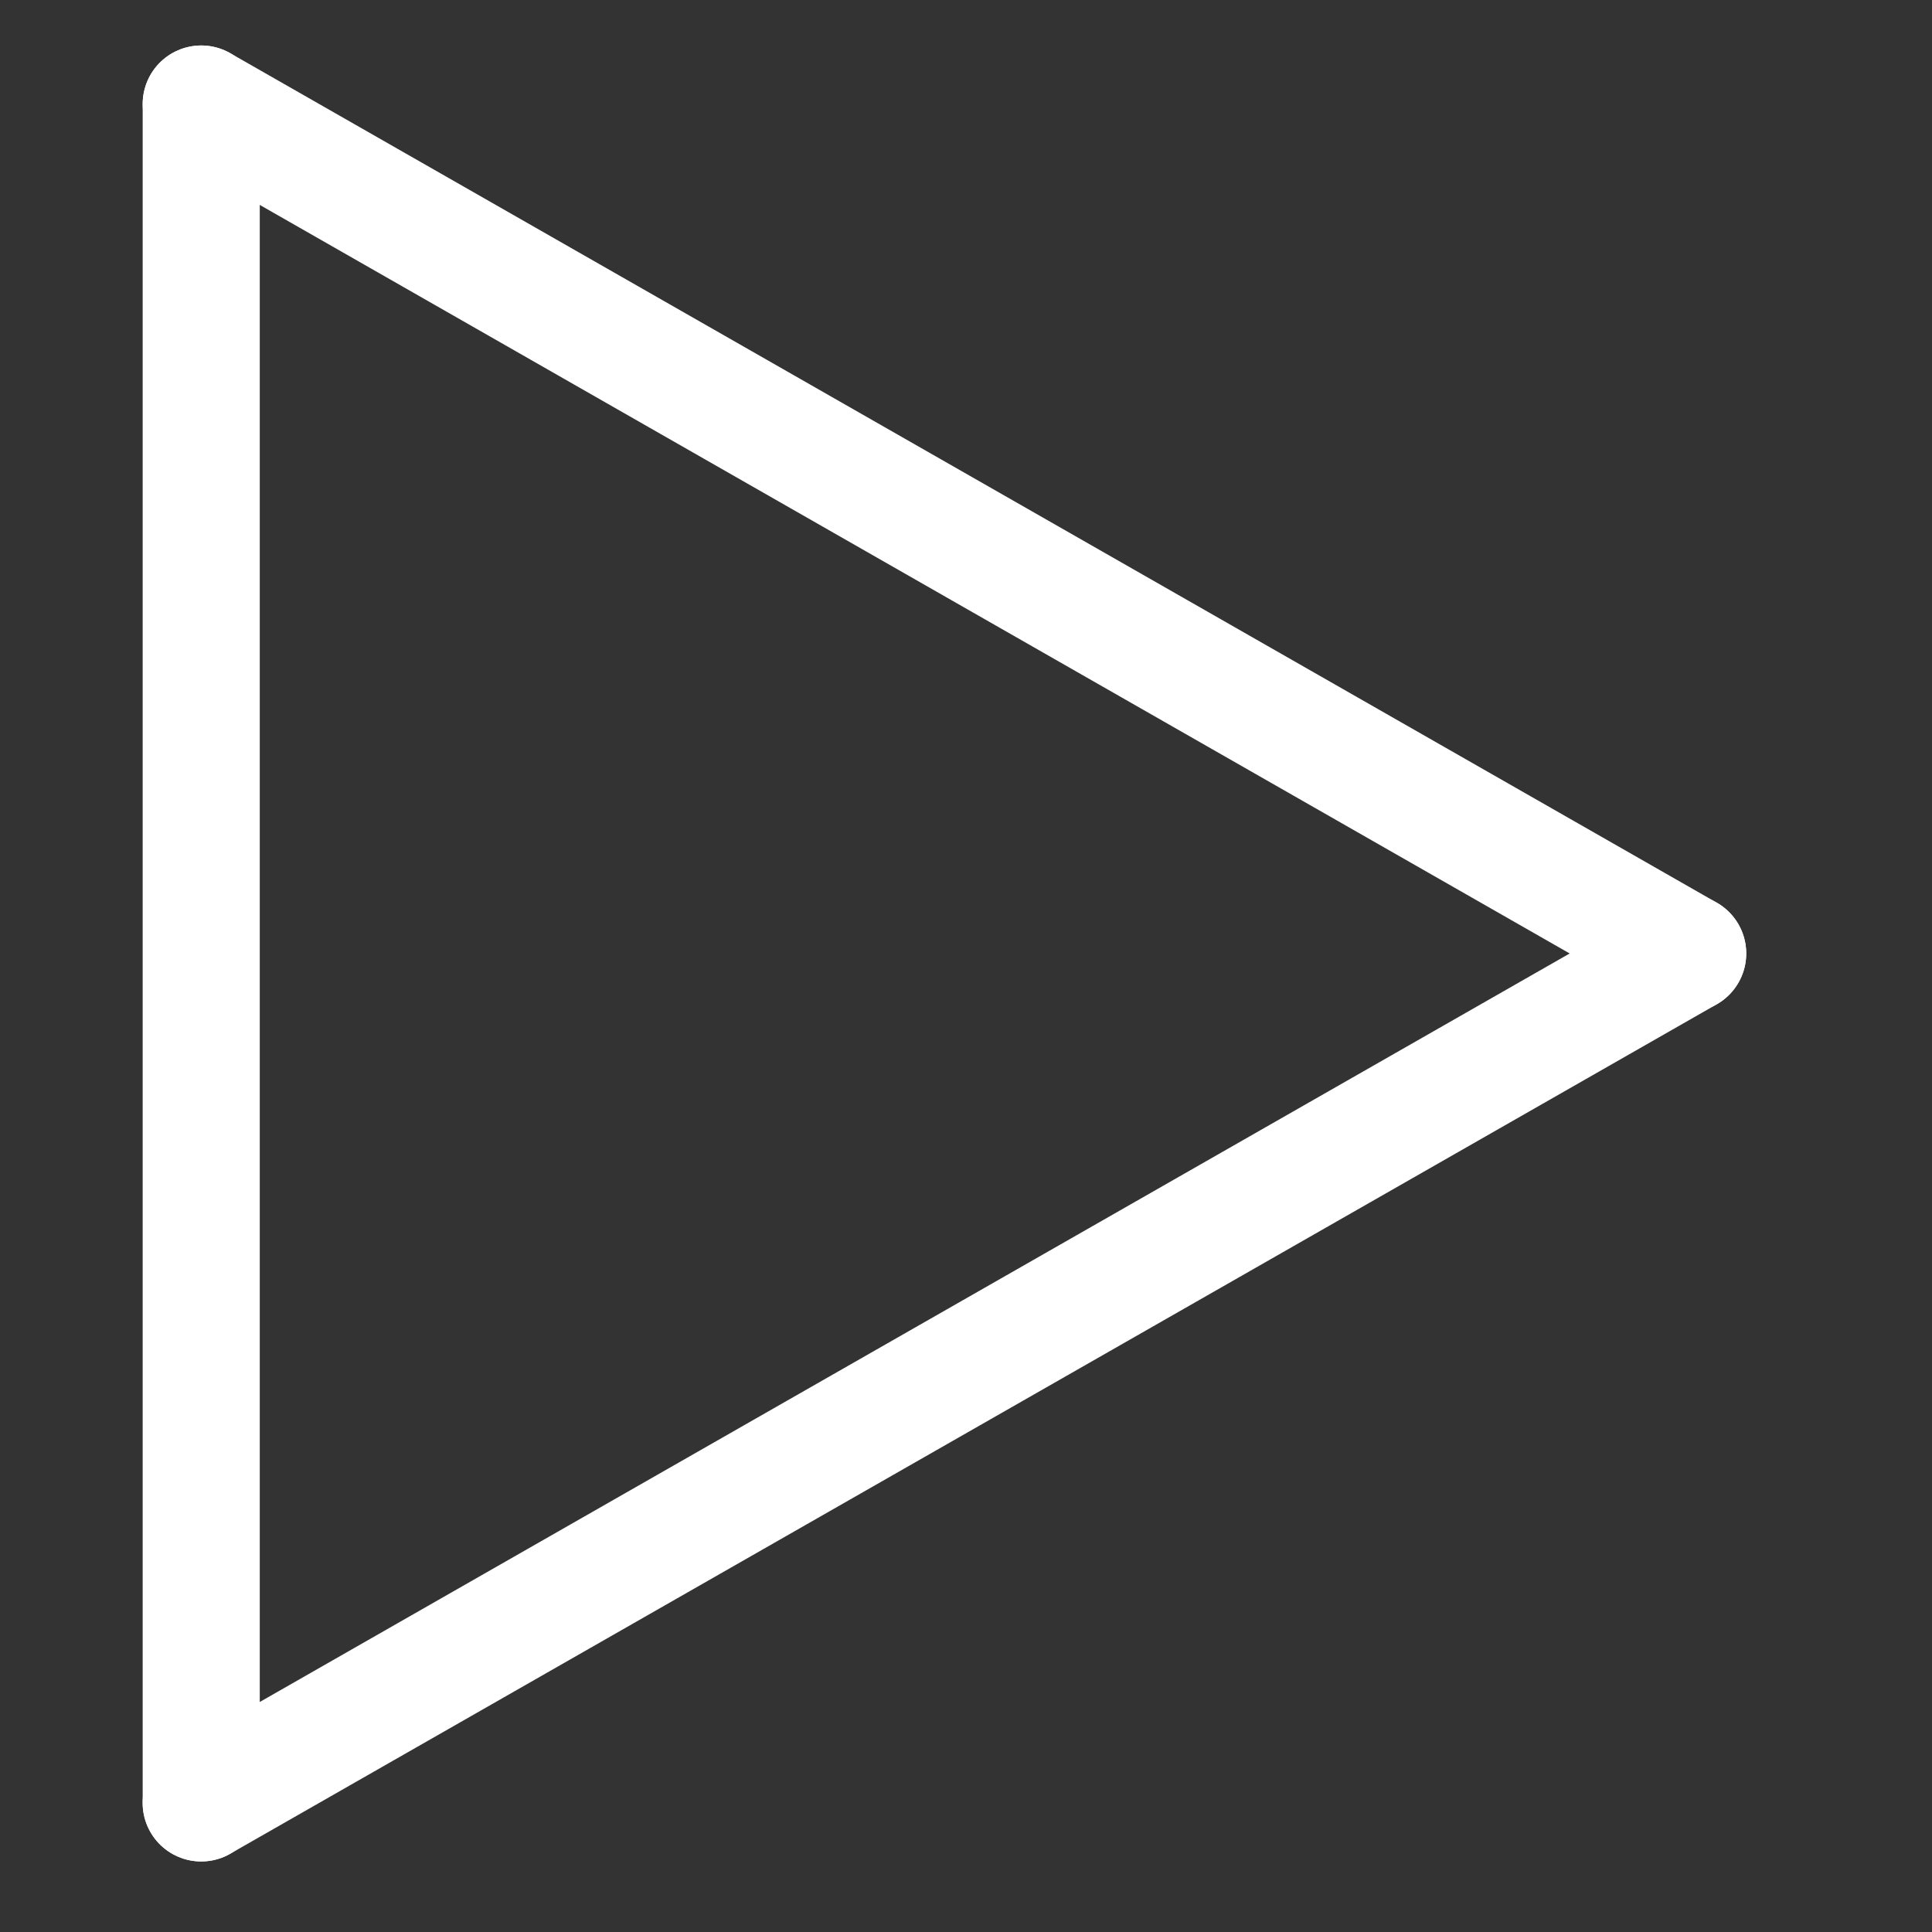 <svg width="33" height="33" viewBox="0 0 33 33" fill="none" xmlns="http://www.w3.org/2000/svg">
<rect x="0" y="0" width="33" height="33" fill="#333333" stroke="none"/>
<path d="M3.437 1.777V30.795" stroke="white" stroke-width="2" stroke-linecap="round" stroke-linejoin="round"/>
<path d="M28.827 16.286L3.436 30.795" stroke="white" stroke-width="2" stroke-linecap="round" stroke-linejoin="round"/>
<path d="M28.827 16.286L3.437 1.777" stroke="white" stroke-width="2" stroke-linecap="round" stroke-linejoin="round"/>
</svg>
